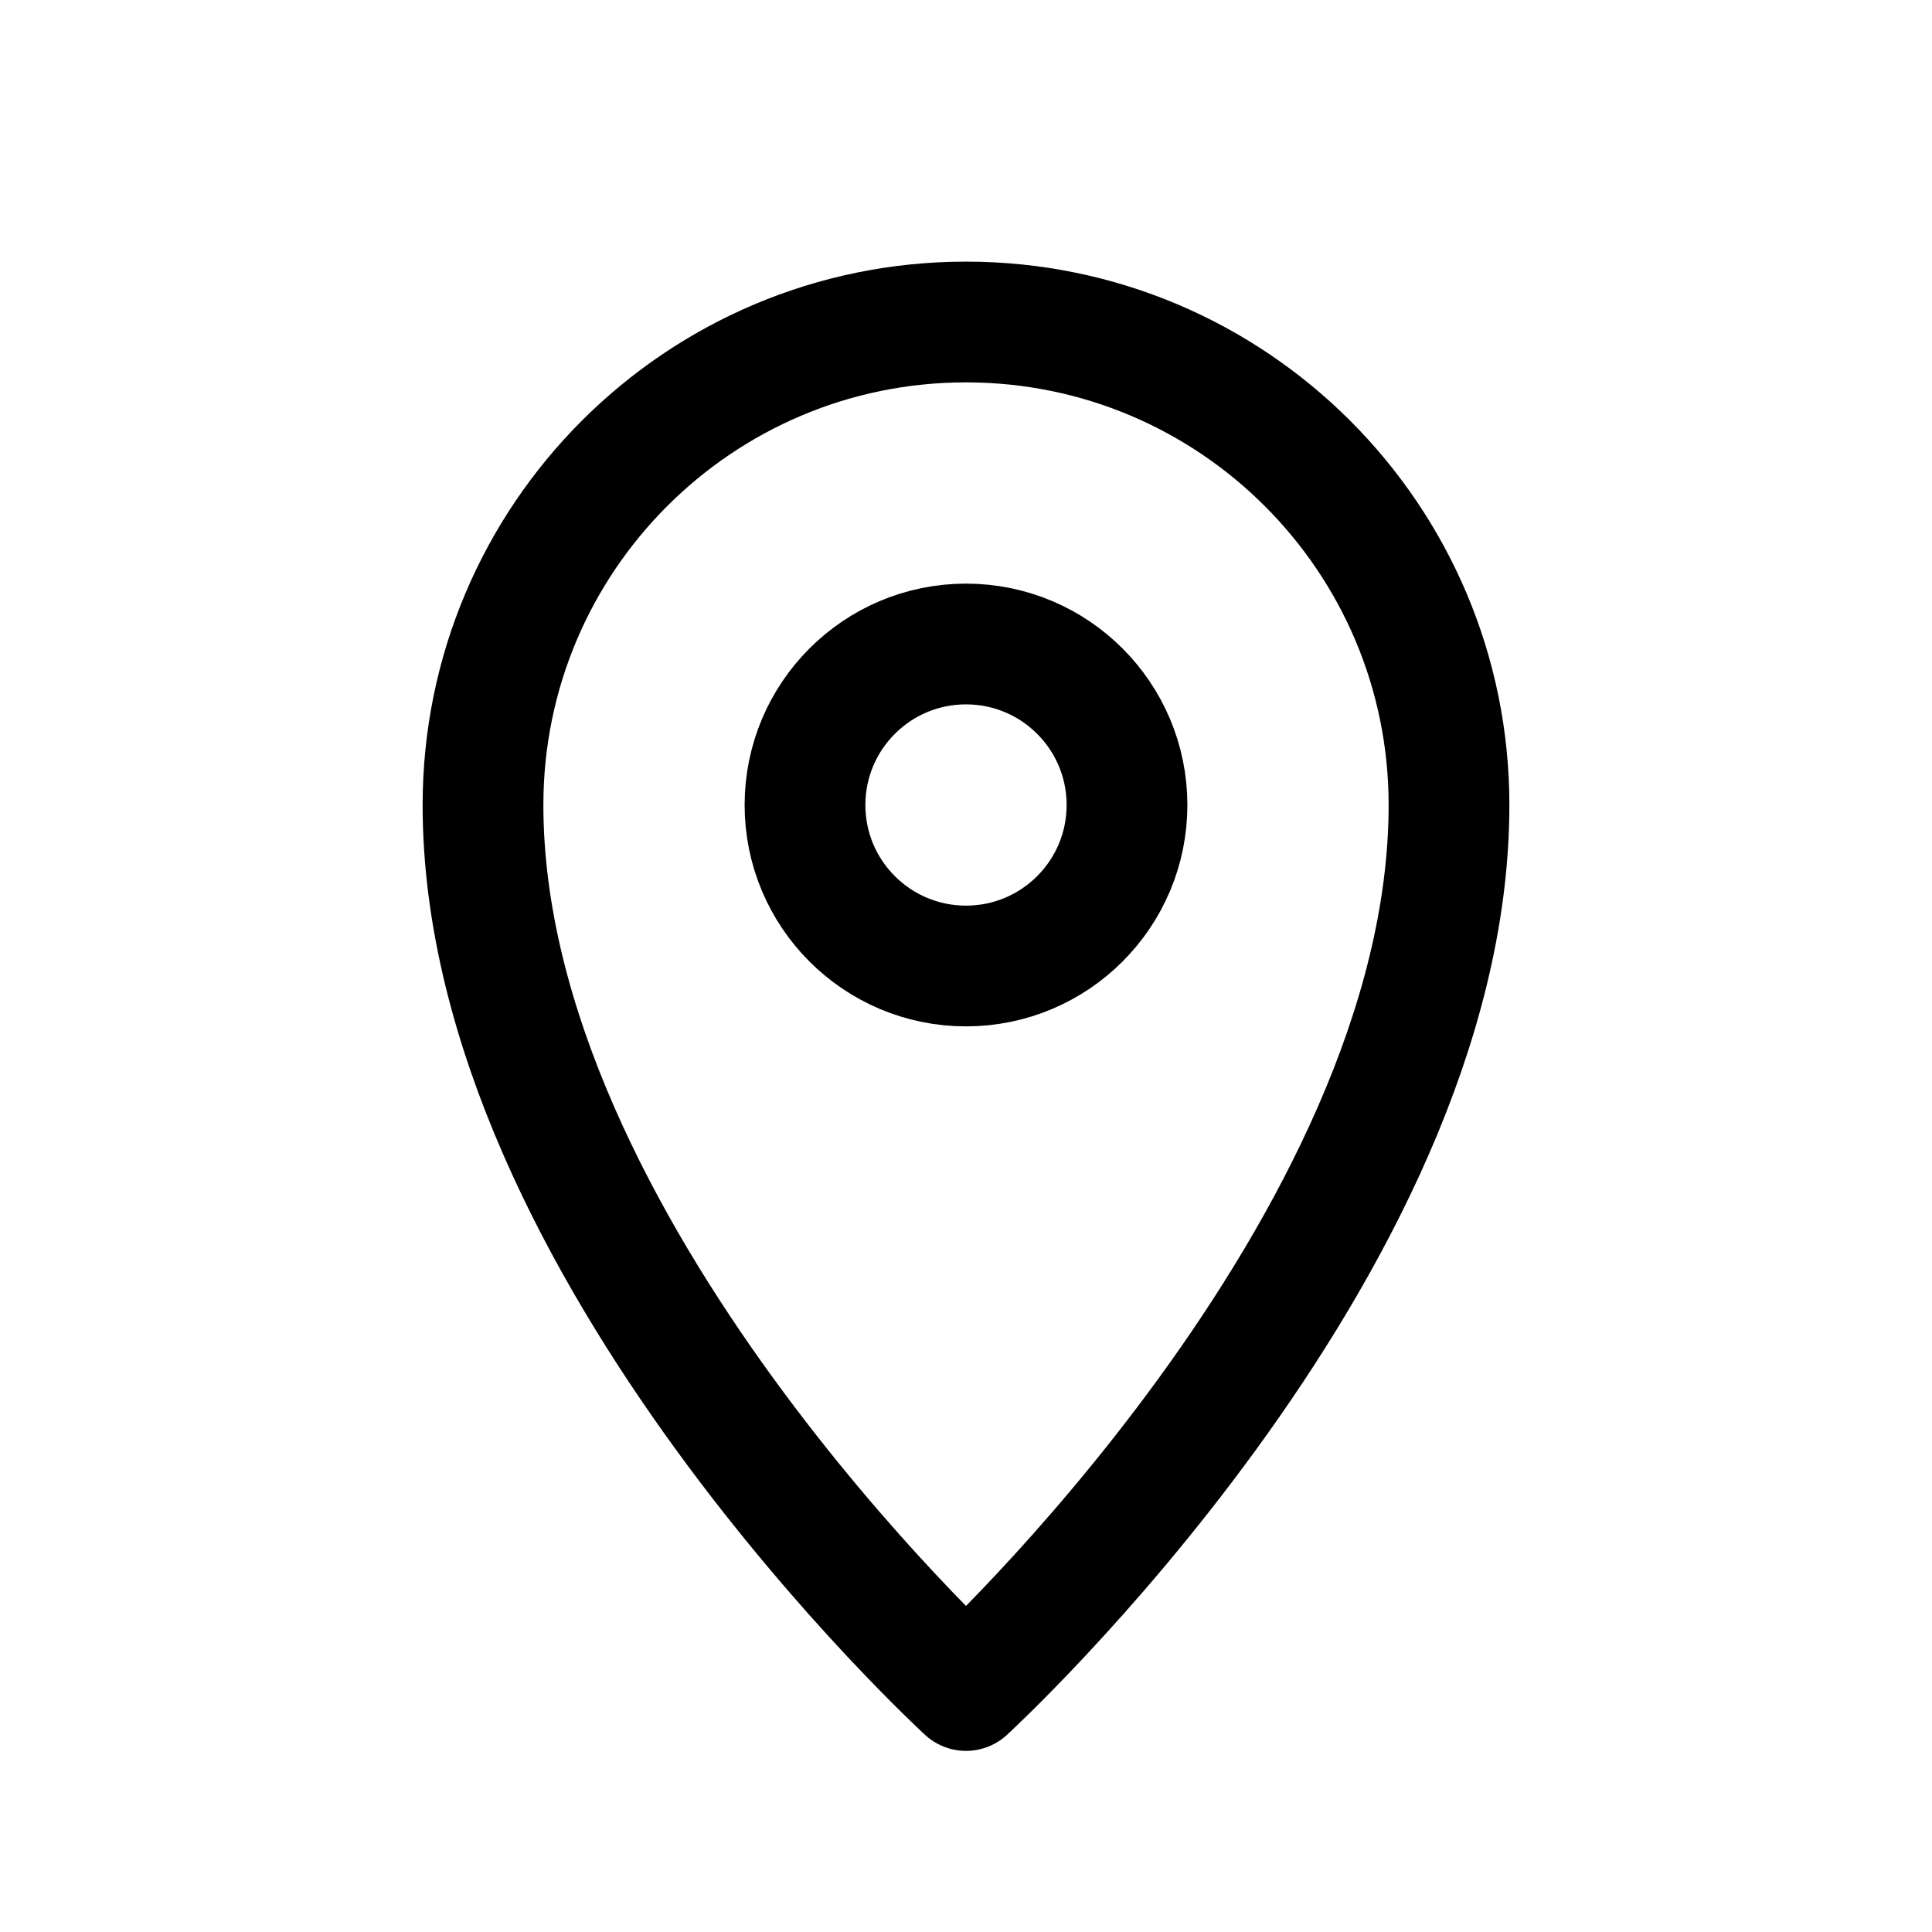 <svg width="24" height="24" viewBox="0 0 24 24" fill="none" xmlns="http://www.w3.org/2000/svg">
<path d="M12 21C12 21 18 15.5 18 10C18 6.686 15.314 4 12 4C8.686 4 6 6.686 6 10C6 15.5 12 21 12 21Z" stroke="currentColor" stroke-width="1.5" stroke-linecap="round" stroke-linejoin="round"/>
<circle cx="12" cy="10" r="2" stroke="currentColor" stroke-width="1.5"/>
</svg>